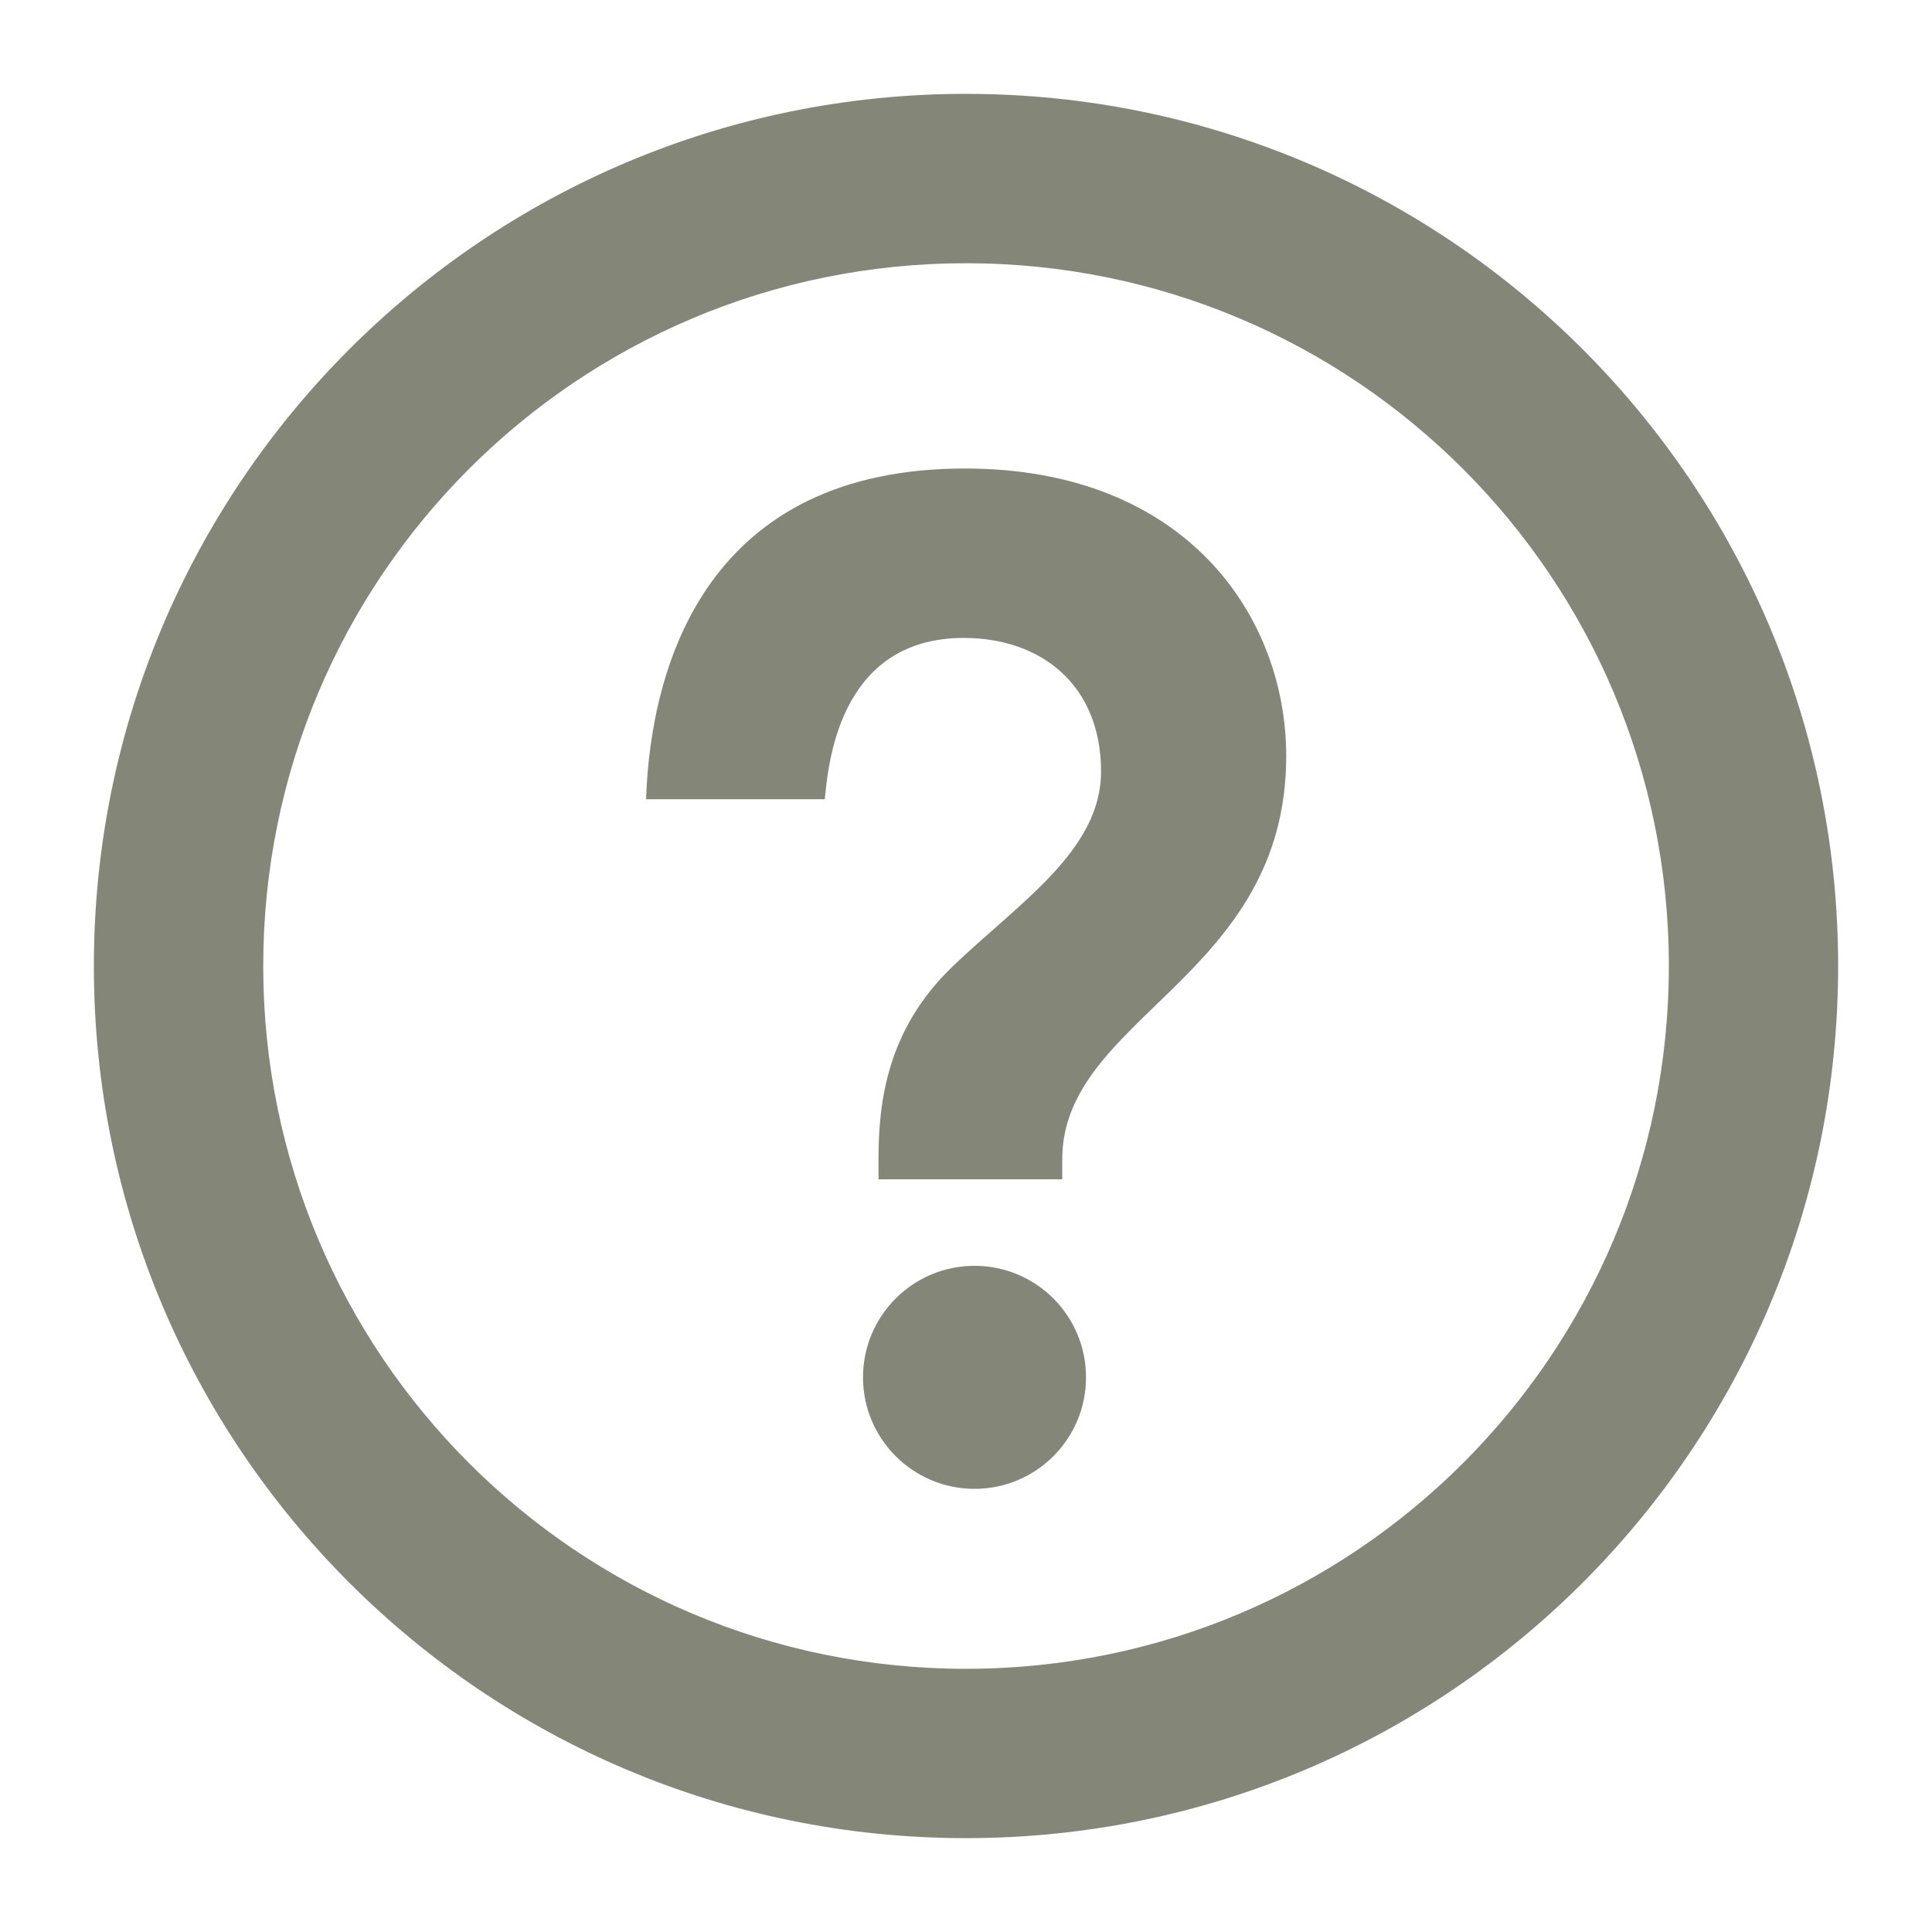 <?xml version="1.0" encoding="utf-8"?>
<!-- Generator: Adobe Illustrator 15.0.0, SVG Export Plug-In . SVG Version: 6.00 Build 0)  -->
<!DOCTYPE svg PUBLIC "-//W3C//DTD SVG 1.1//EN" "http://www.w3.org/Graphics/SVG/1.1/DTD/svg11.dtd">
<svg version="1.1" id="Layer_1" xmlns:x="http://ns.adobe.com/Extensibility/1.0/" xmlns:i="http://ns.adobe.com/AdobeIllustrator/10.0/" xmlns:graph="http://ns.adobe.com/Graphs/1.0/"
	 xmlns="http://www.w3.org/2000/svg" xmlns:xlink="http://www.w3.org/1999/xlink" x="0px" y="0px" width="48px" height="48px"
	 viewBox="0 0 48 48" enable-background="new 0 0 48 48" xml:space="preserve">
<path id="help-3-icon_3_" fill="#848778" d="M23.999,6.54c9.649,0,17.463,7.81,17.463,17.461c0,9.65-7.812,17.46-17.463,17.46
	C14.35,41.461,6.54,33.65,6.54,24C6.54,14.352,14.347,6.54,23.999,6.54 M23.999,2.332c-11.967,0-21.667,9.7-21.667,21.669
	c0,11.966,9.7,21.667,21.667,21.667c11.968,0,21.669-9.701,21.669-21.667C45.668,12.032,35.967,2.332,23.999,2.332L23.999,2.332z
	 M24.211,36.99c-1.527,0-2.77-1.24-2.77-2.77c0-1.531,1.242-2.771,2.77-2.771c1.532,0,2.771,1.24,2.771,2.771
	C26.982,35.75,25.743,36.99,24.211,36.99z M26.391,28.803v0.496c0,0-4.154,0-4.565,0v-0.496c0-1.41,0.205-3.223,1.843-4.793
	c1.639-1.574,3.686-2.875,3.686-4.839c0-2.174-1.511-3.322-3.41-3.322c-3.169,0-3.375,3.286-3.453,4.008h-4.441
	c0.119-3.424,1.565-8.217,7.922-8.217c5.508,0,7.983,3.688,7.983,7.148C31.952,24.294,26.391,25.252,26.391,28.803z"/>
</svg>
